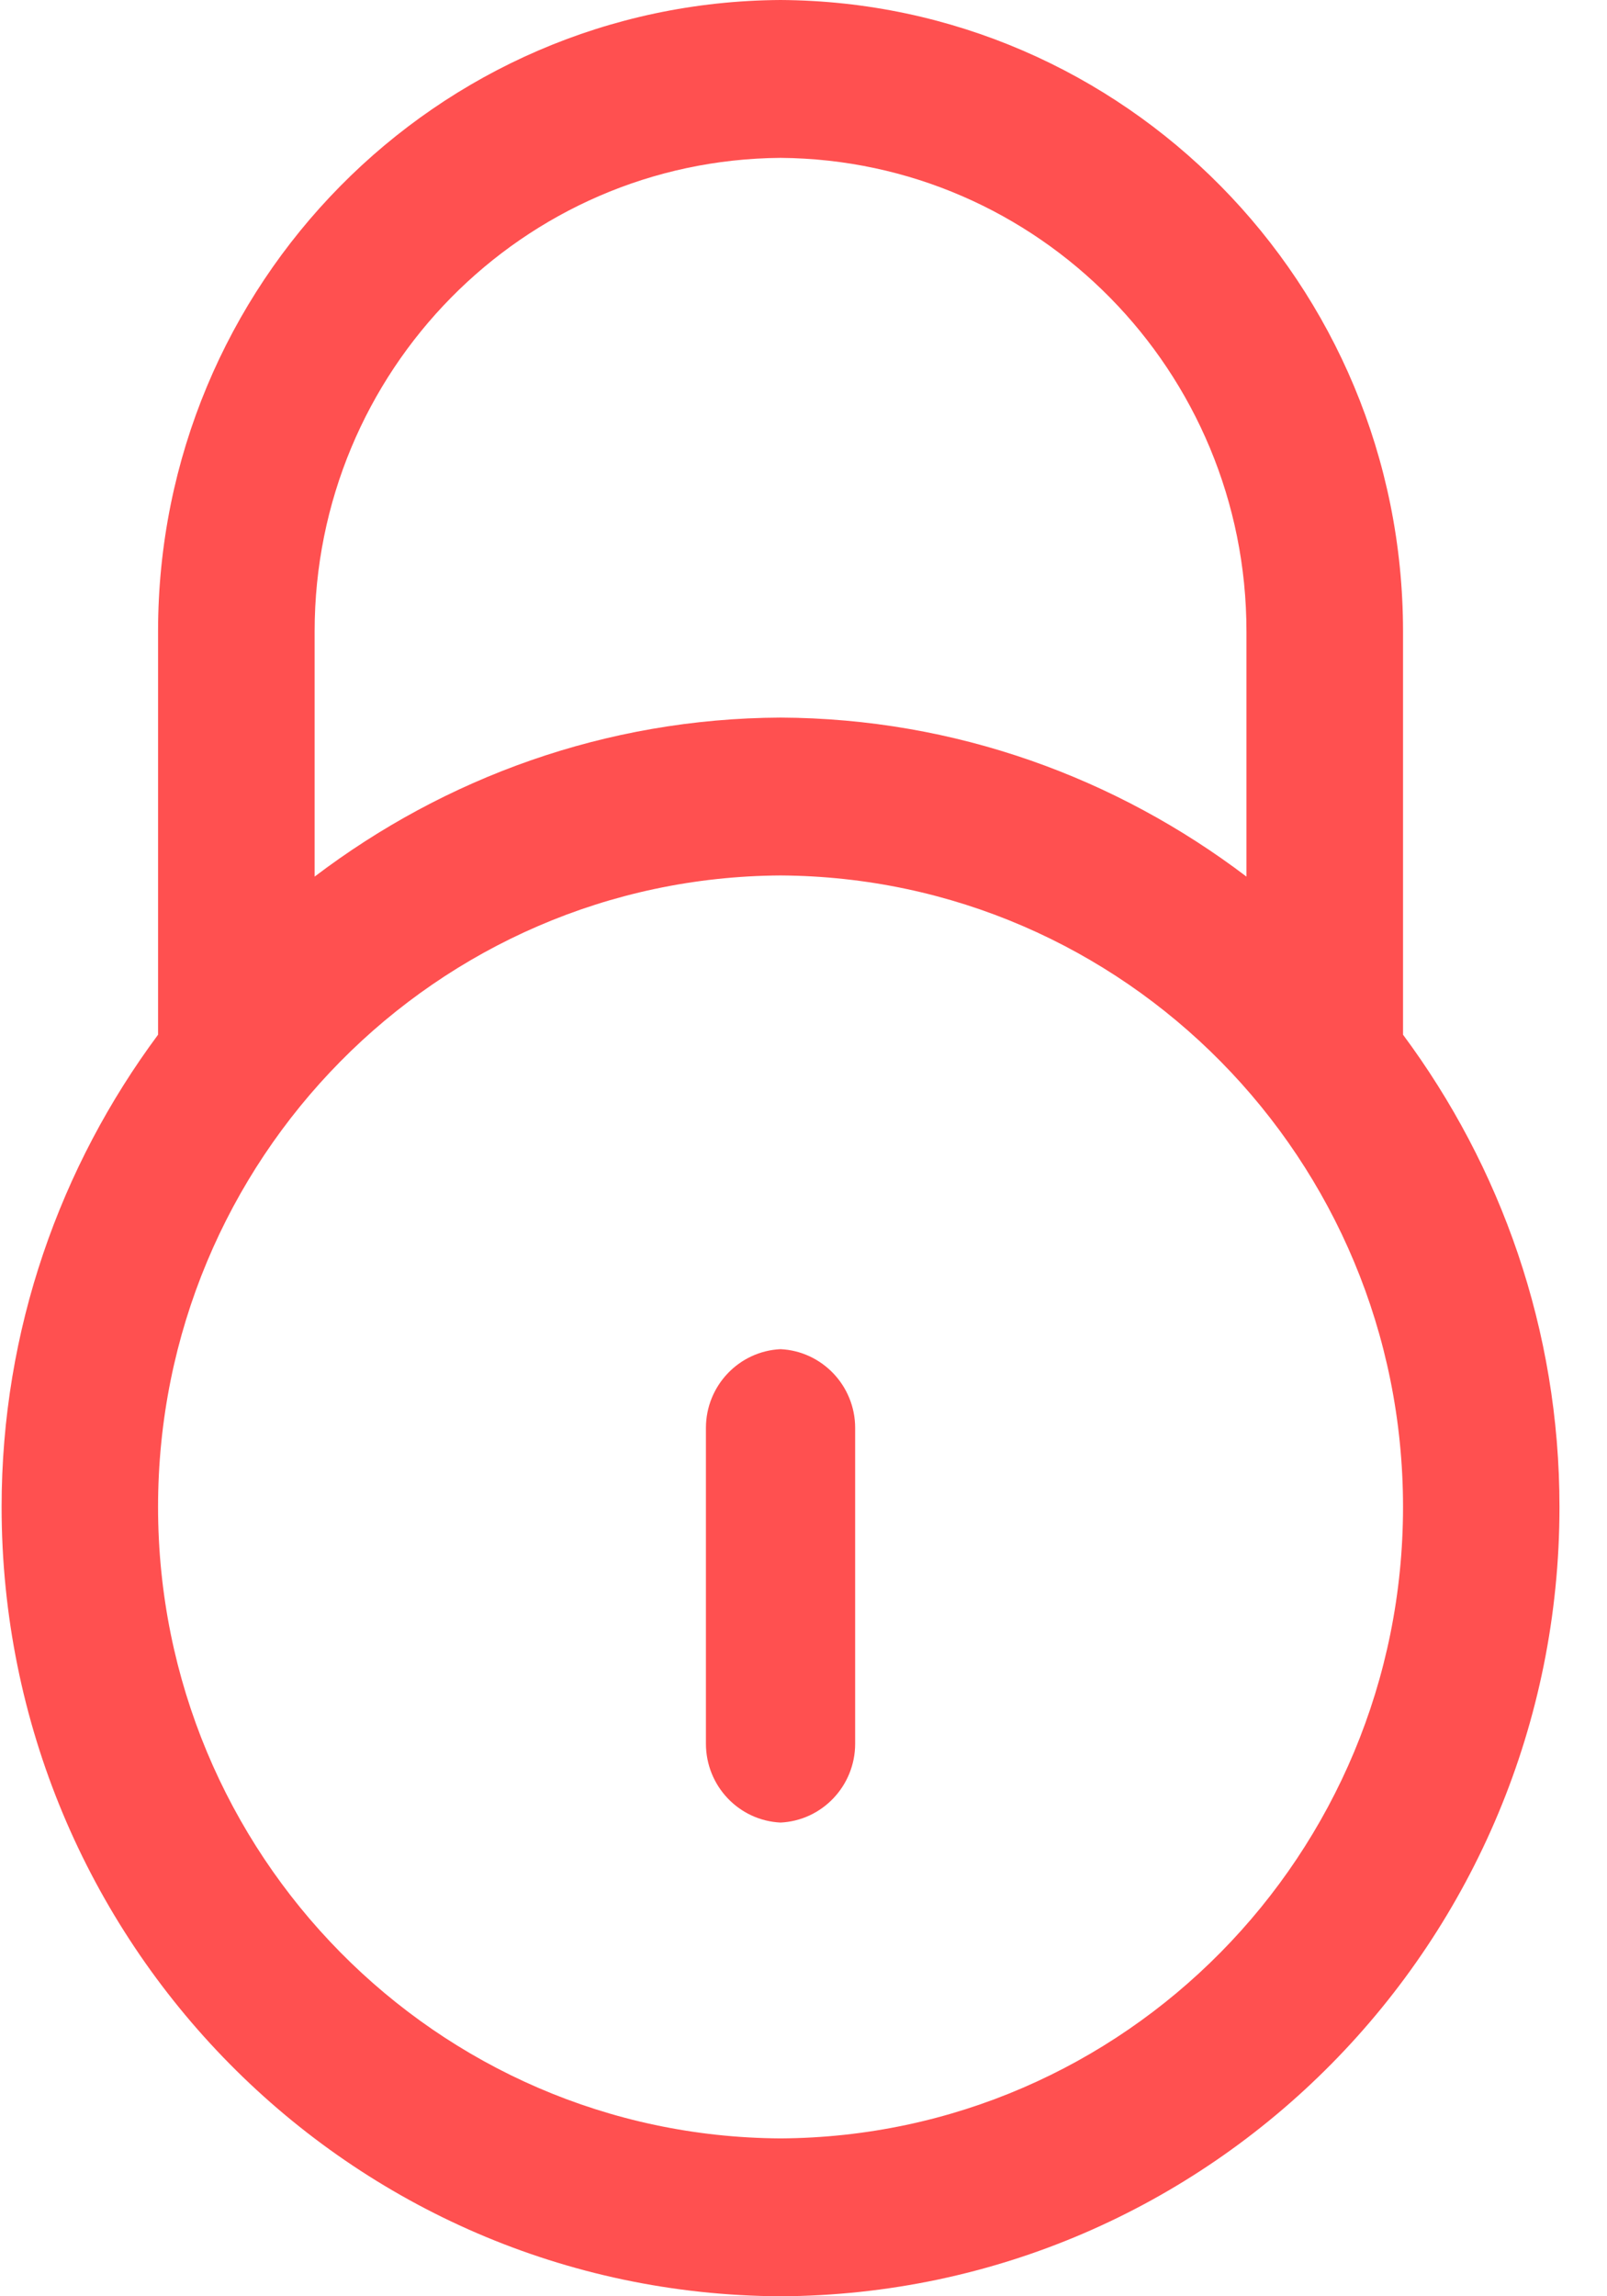 <svg width="14" height="20" viewBox="0 0 14 20" fill="none" xmlns="http://www.w3.org/2000/svg">
<path fill-rule="evenodd" clip-rule="evenodd" d="M12.223 9.012V5.5C12.223 2.473 9.797 0.017 6.8 0C3.802 0.017 1.377 2.473 1.377 5.5V9.012C0.525 10.16 0.014 11.581 0.014 13.125C0.014 16.911 3.049 19.983 6.8 20C10.551 19.983 13.586 16.911 13.586 13.125C13.586 11.581 13.075 10.16 12.223 9.012ZM2.741 7.635V5.5C2.741 3.232 4.555 1.392 6.8 1.375C9.045 1.392 10.859 3.232 10.859 5.5V7.635C9.726 6.775 8.324 6.257 6.8 6.25C5.275 6.257 3.874 6.775 2.741 7.635ZM6.8 11.751C7.161 11.768 7.45 12.069 7.45 12.437V15.187C7.45 15.556 7.161 15.857 6.8 15.874C6.438 15.857 6.15 15.556 6.15 15.187V12.437C6.15 12.069 6.438 11.768 6.8 11.751ZM1.377 13.125C1.377 10.098 3.802 7.642 6.8 7.625C9.797 7.642 12.223 10.098 12.223 13.125C12.223 16.151 9.797 18.608 6.8 18.625C3.802 18.608 1.377 16.151 1.377 13.125Z" fill="#FF5050"/>
</svg>
